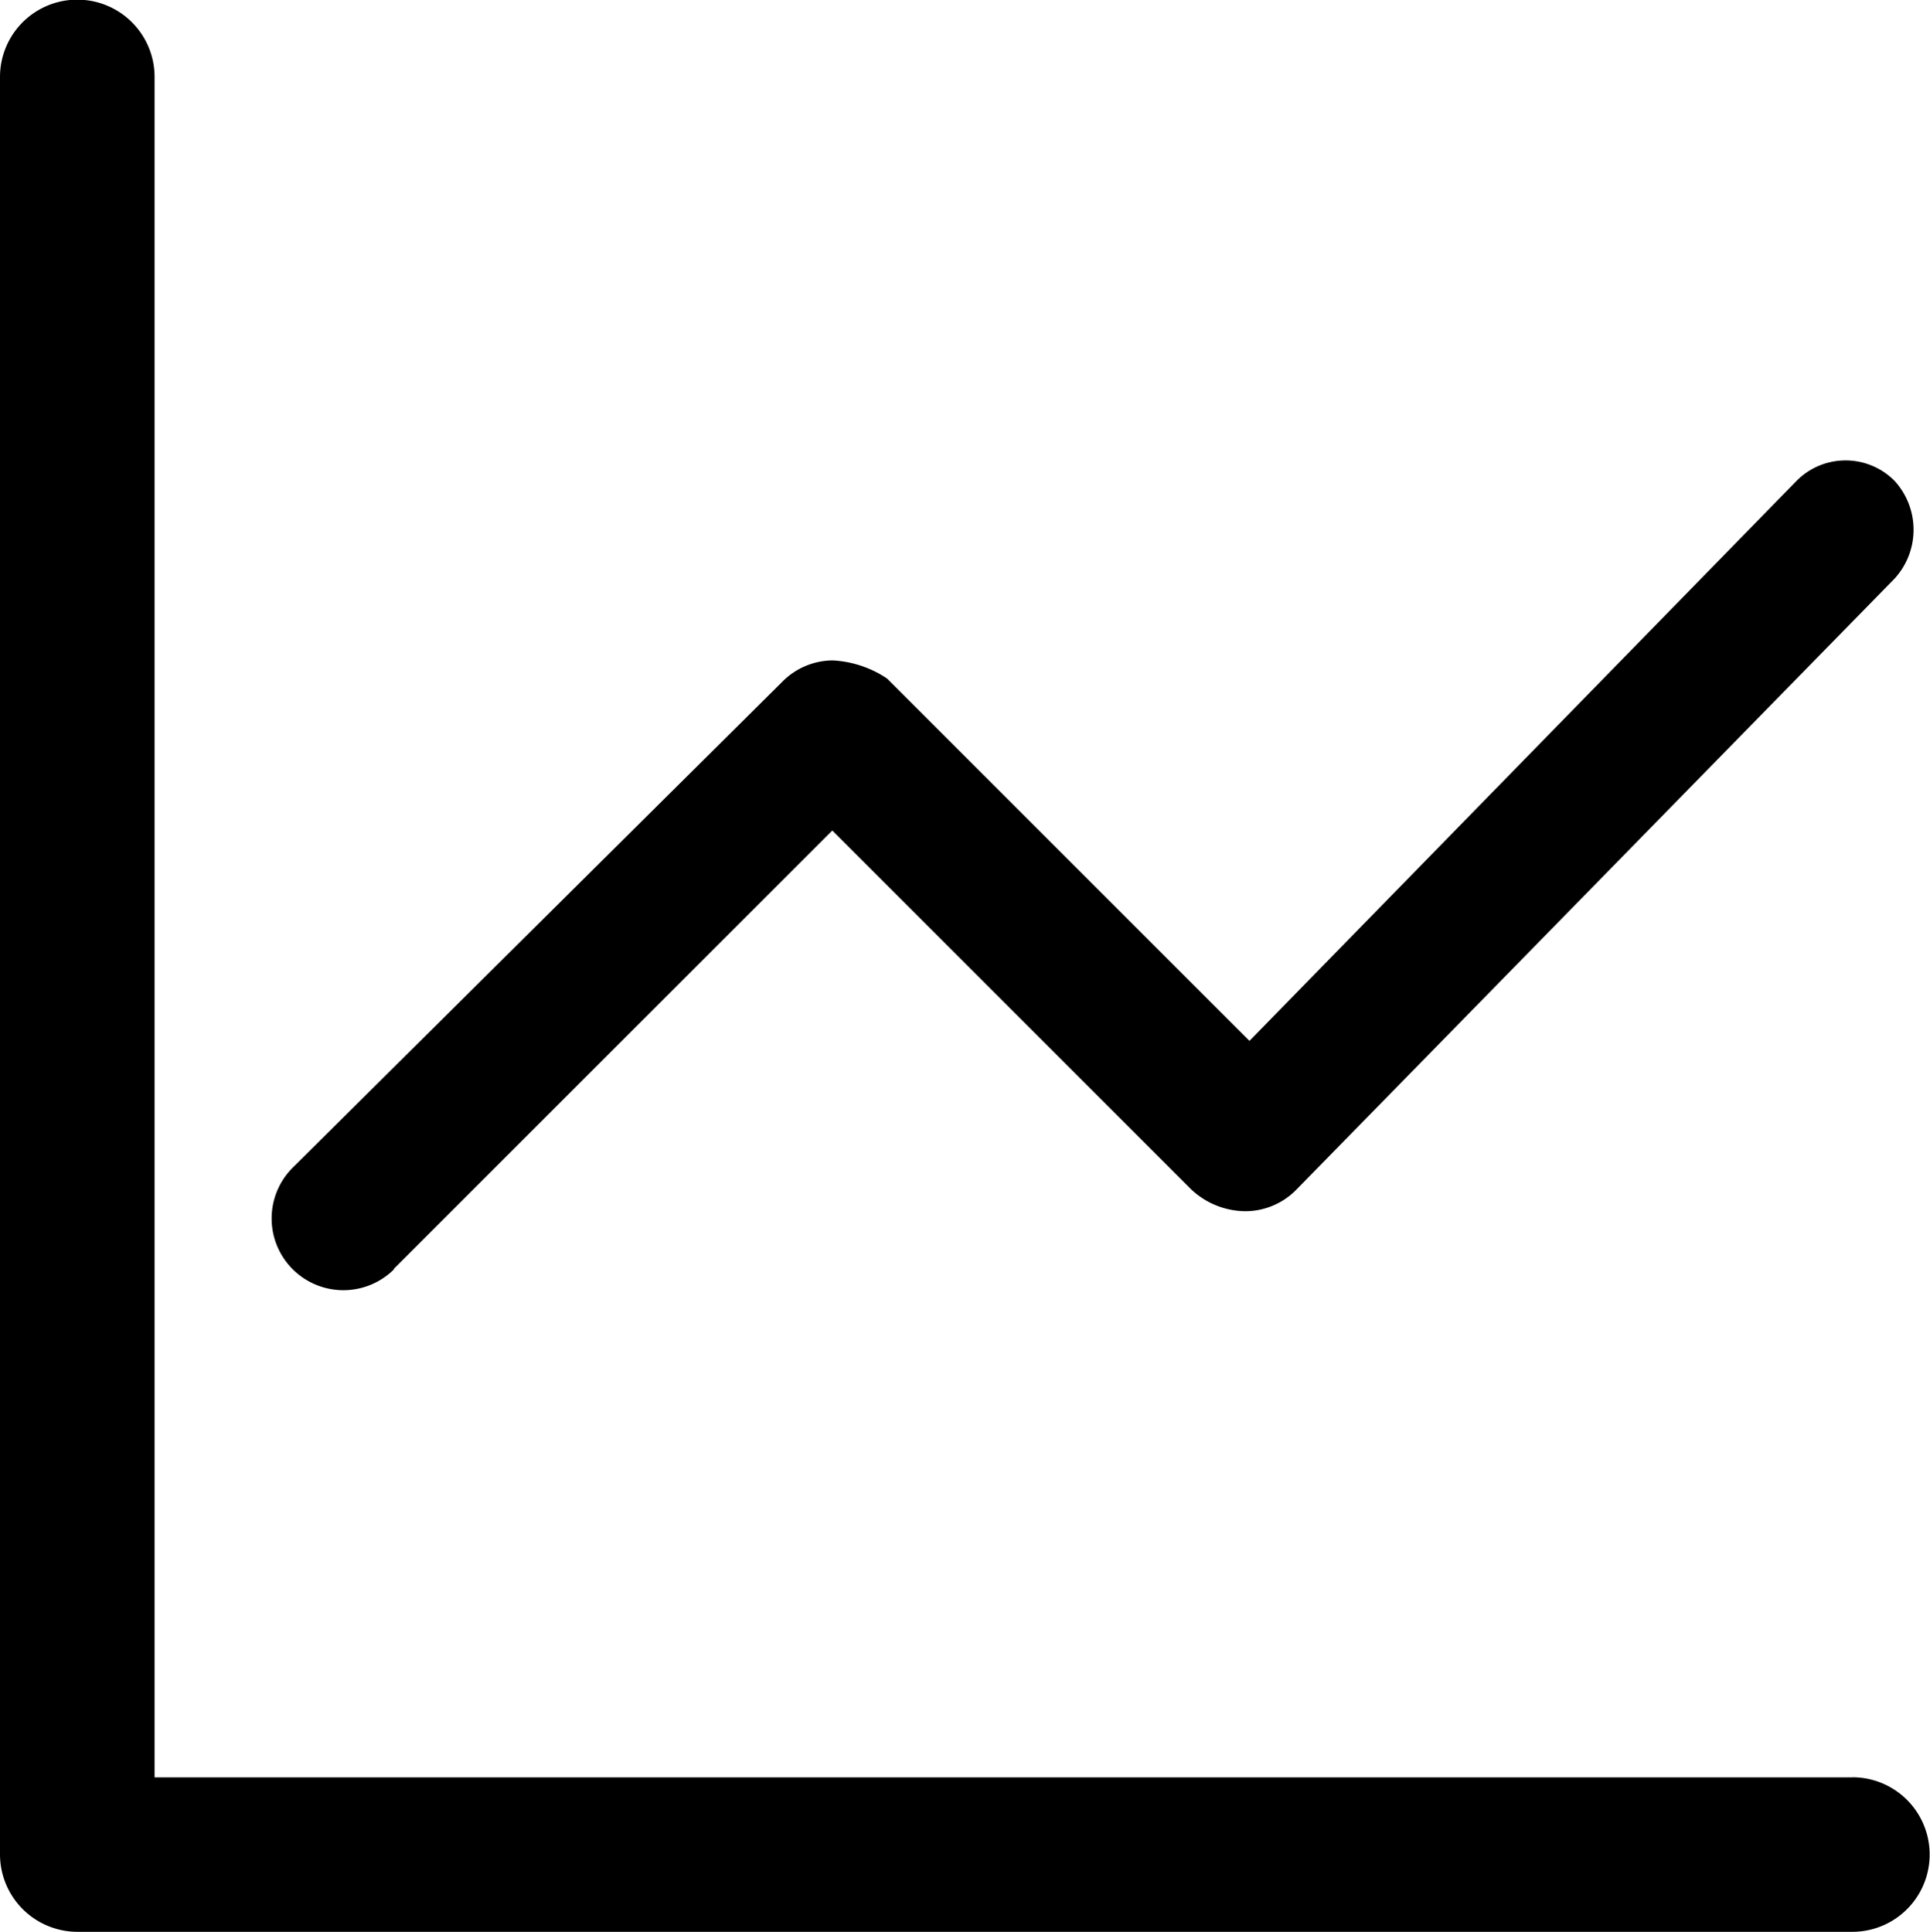 <svg id="swap_line_icon" xmlns="http://www.w3.org/2000/svg" width="22.575" height="22.601" viewBox="0 0 22.575 22.601">
  <path id="路径_3577" data-name="路径 3577" d="M101.671,132.793H81.808V112.9a.9.9,0,1,0-1.808,0V133.7a.907.907,0,0,0,.9.9h20.767a.9.9,0,1,0,0-1.808Z" transform="translate(-80 -112)"/>
  <path id="路径_3578" data-name="路径 3578" d="M193.441,281.1l5.13-5.13,4.2,4.2a.935.935,0,0,0,.636.254.837.837,0,0,0,.594-.254l6.995-7.146a.847.847,0,0,0,0-1.145.806.806,0,0,0-1.145,0l-6.4,6.552-4.239-4.239a1.261,1.261,0,0,0-.636-.212.837.837,0,0,0-.594.254l-5.723,5.681a.839.839,0,0,0,1.187,1.187Z" transform="translate(-188.836 -266.254)"/>
</svg>
